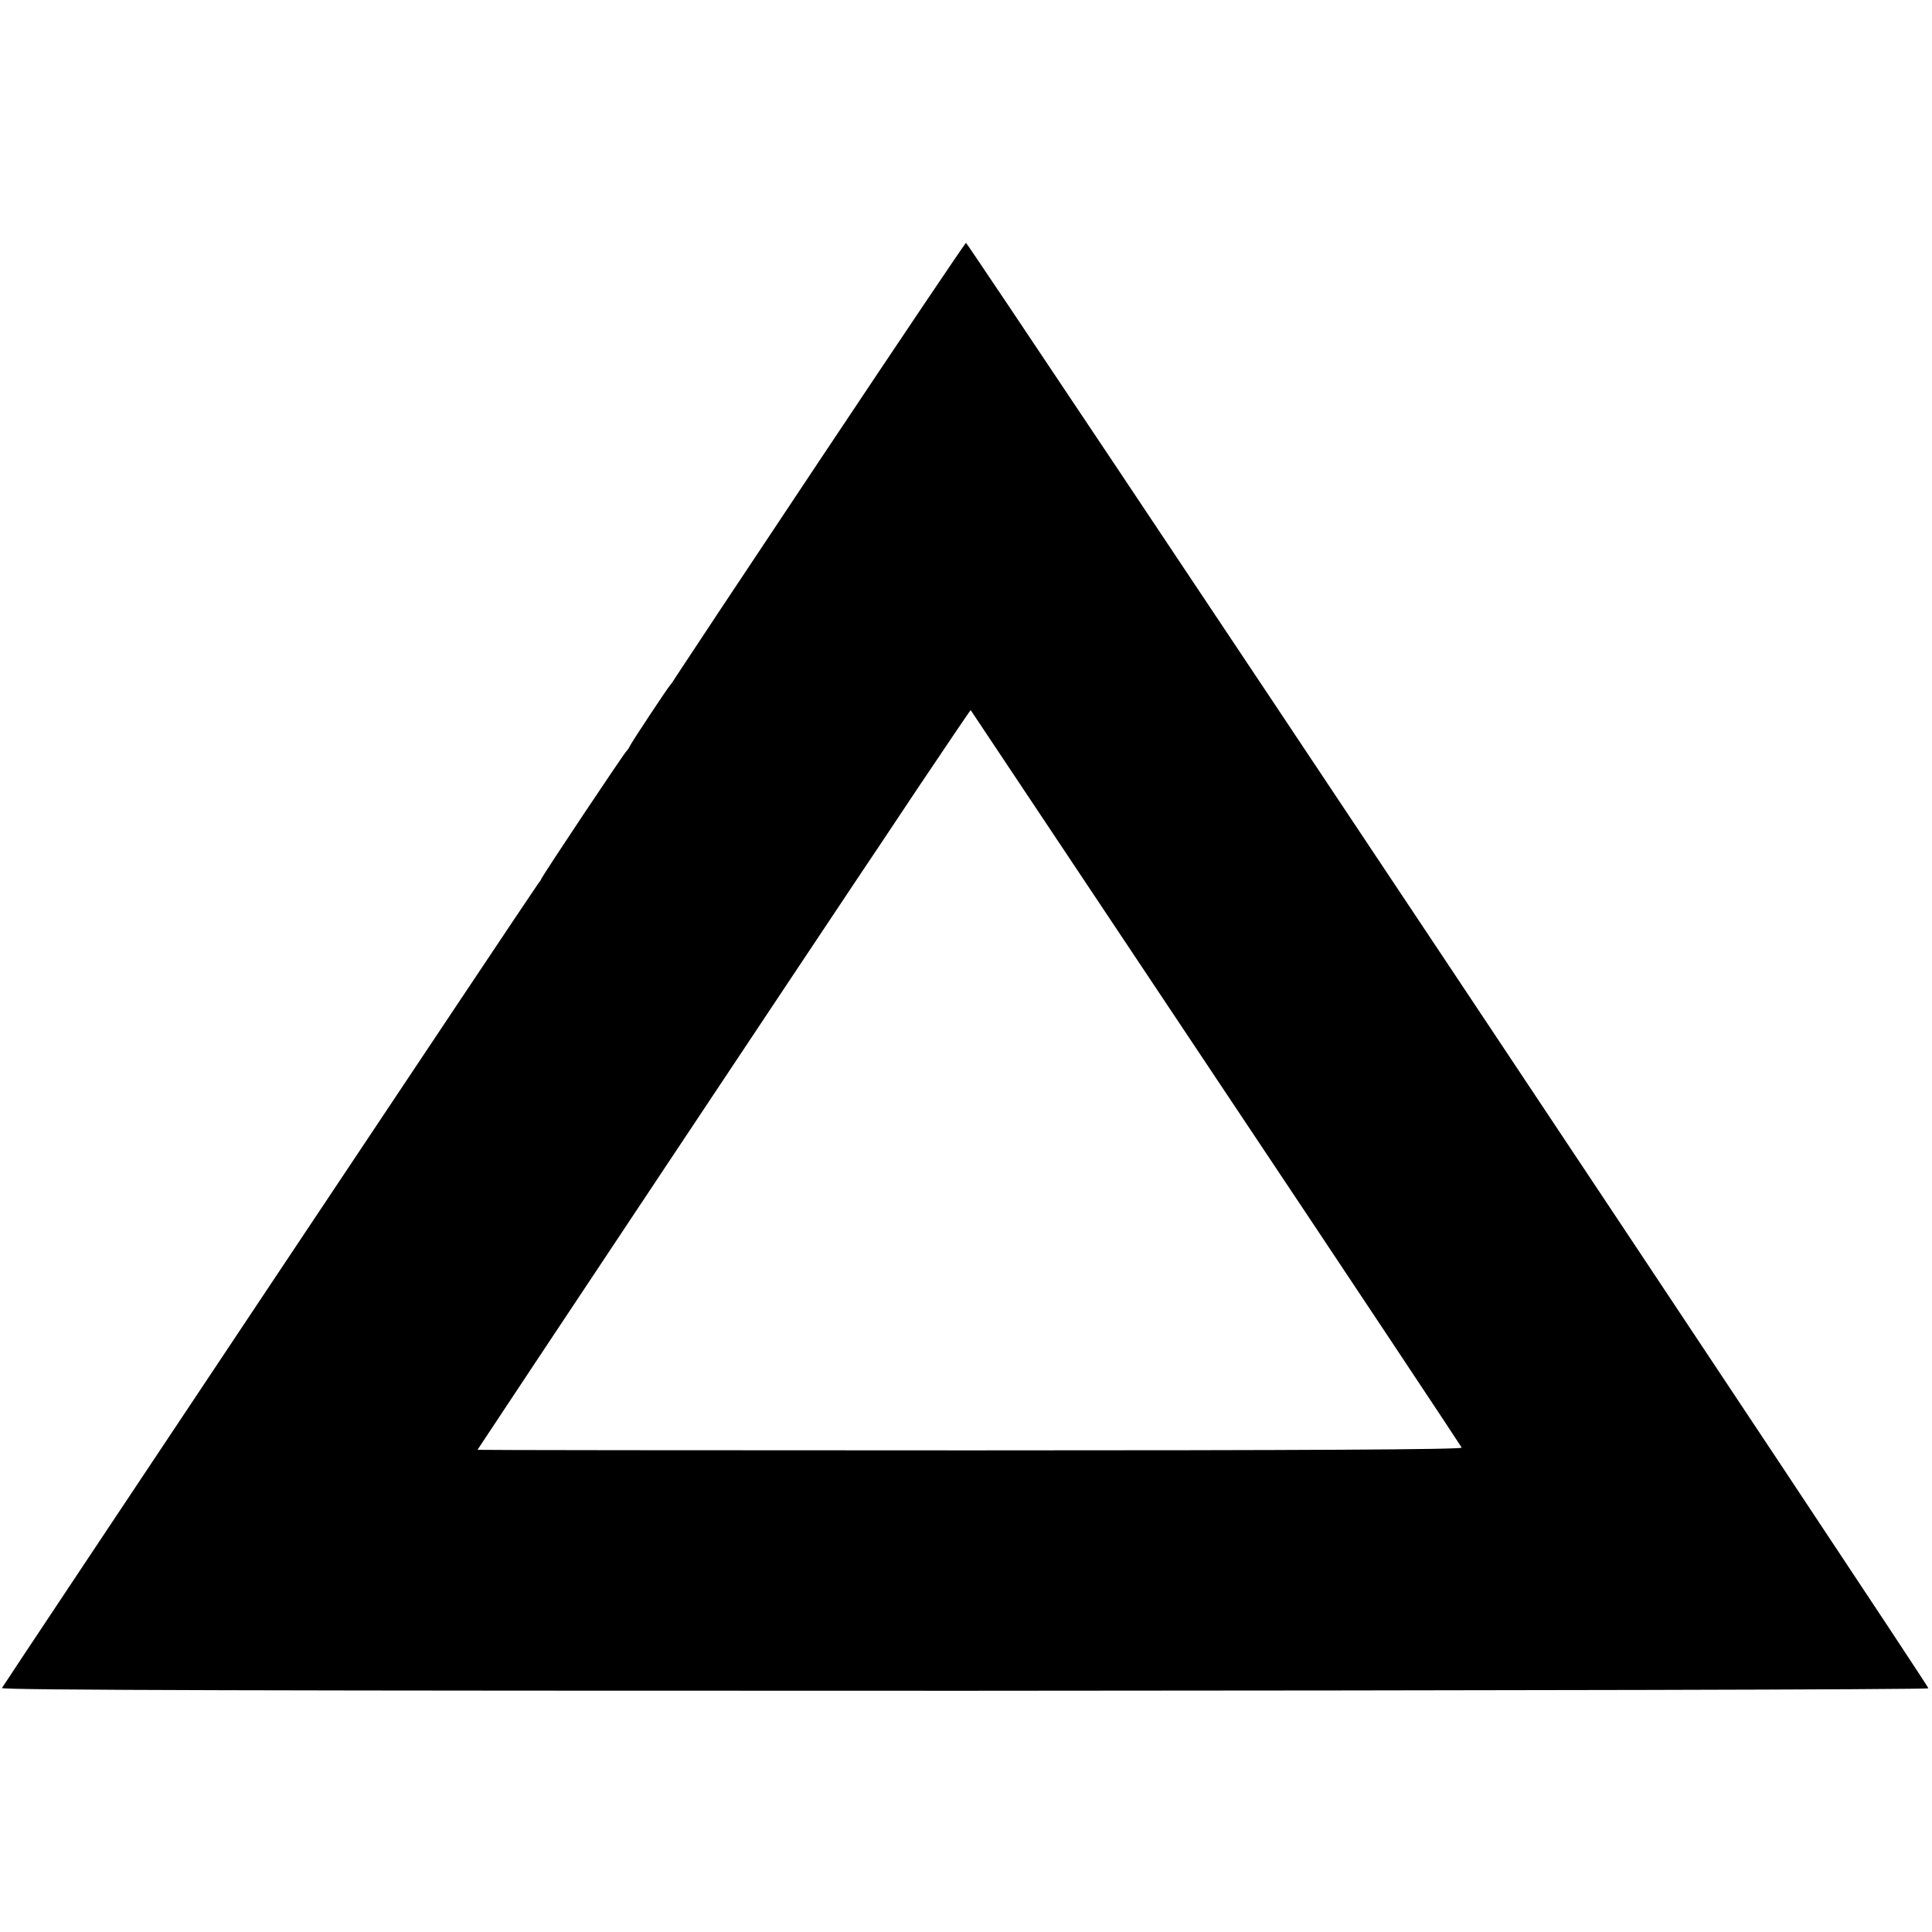 <?xml version="1.0" standalone="no"?>
<!DOCTYPE svg PUBLIC "-//W3C//DTD SVG 20010904//EN"
 "http://www.w3.org/TR/2001/REC-SVG-20010904/DTD/svg10.dtd">
<svg version="1.0" xmlns="http://www.w3.org/2000/svg"
 width="700pt" height="700pt" viewBox="0 0 700 700"
 preserveAspectRatio="xMidYMid meet">
<g transform="translate(0,700) scale(0.1,-0.1)"
fill="#000000" stroke="none">
<path d="M2975 5340 c-286 -429 -524 -788 -530 -798 -5 -9 -12 -19 -15 -22 -8
-7 -144 -213 -149 -225 -2 -5 -7 -12 -10 -15 -8 -6 -305 -451 -310 -465 -2 -5
-7 -12 -10 -15 -6 -5 -1930 -2892 -1944 -2916 -4 -8 984 -10 3486 -10 1921 1
3493 4 3494 9 3 8 -3479 5236 -3487 5237 -3 0 -239 -351 -525 -780z m1430
-2245 c488 -731 889 -1335 891 -1340 3 -7 -563 -10 -1781 -10 -982 0 -1785 1
-1785 2 0 2 1304 1962 1390 2090 8 12 101 150 205 307 105 156 191 284 192
283 1 -1 400 -600 888 -1332z"/>
</g>
</svg>

